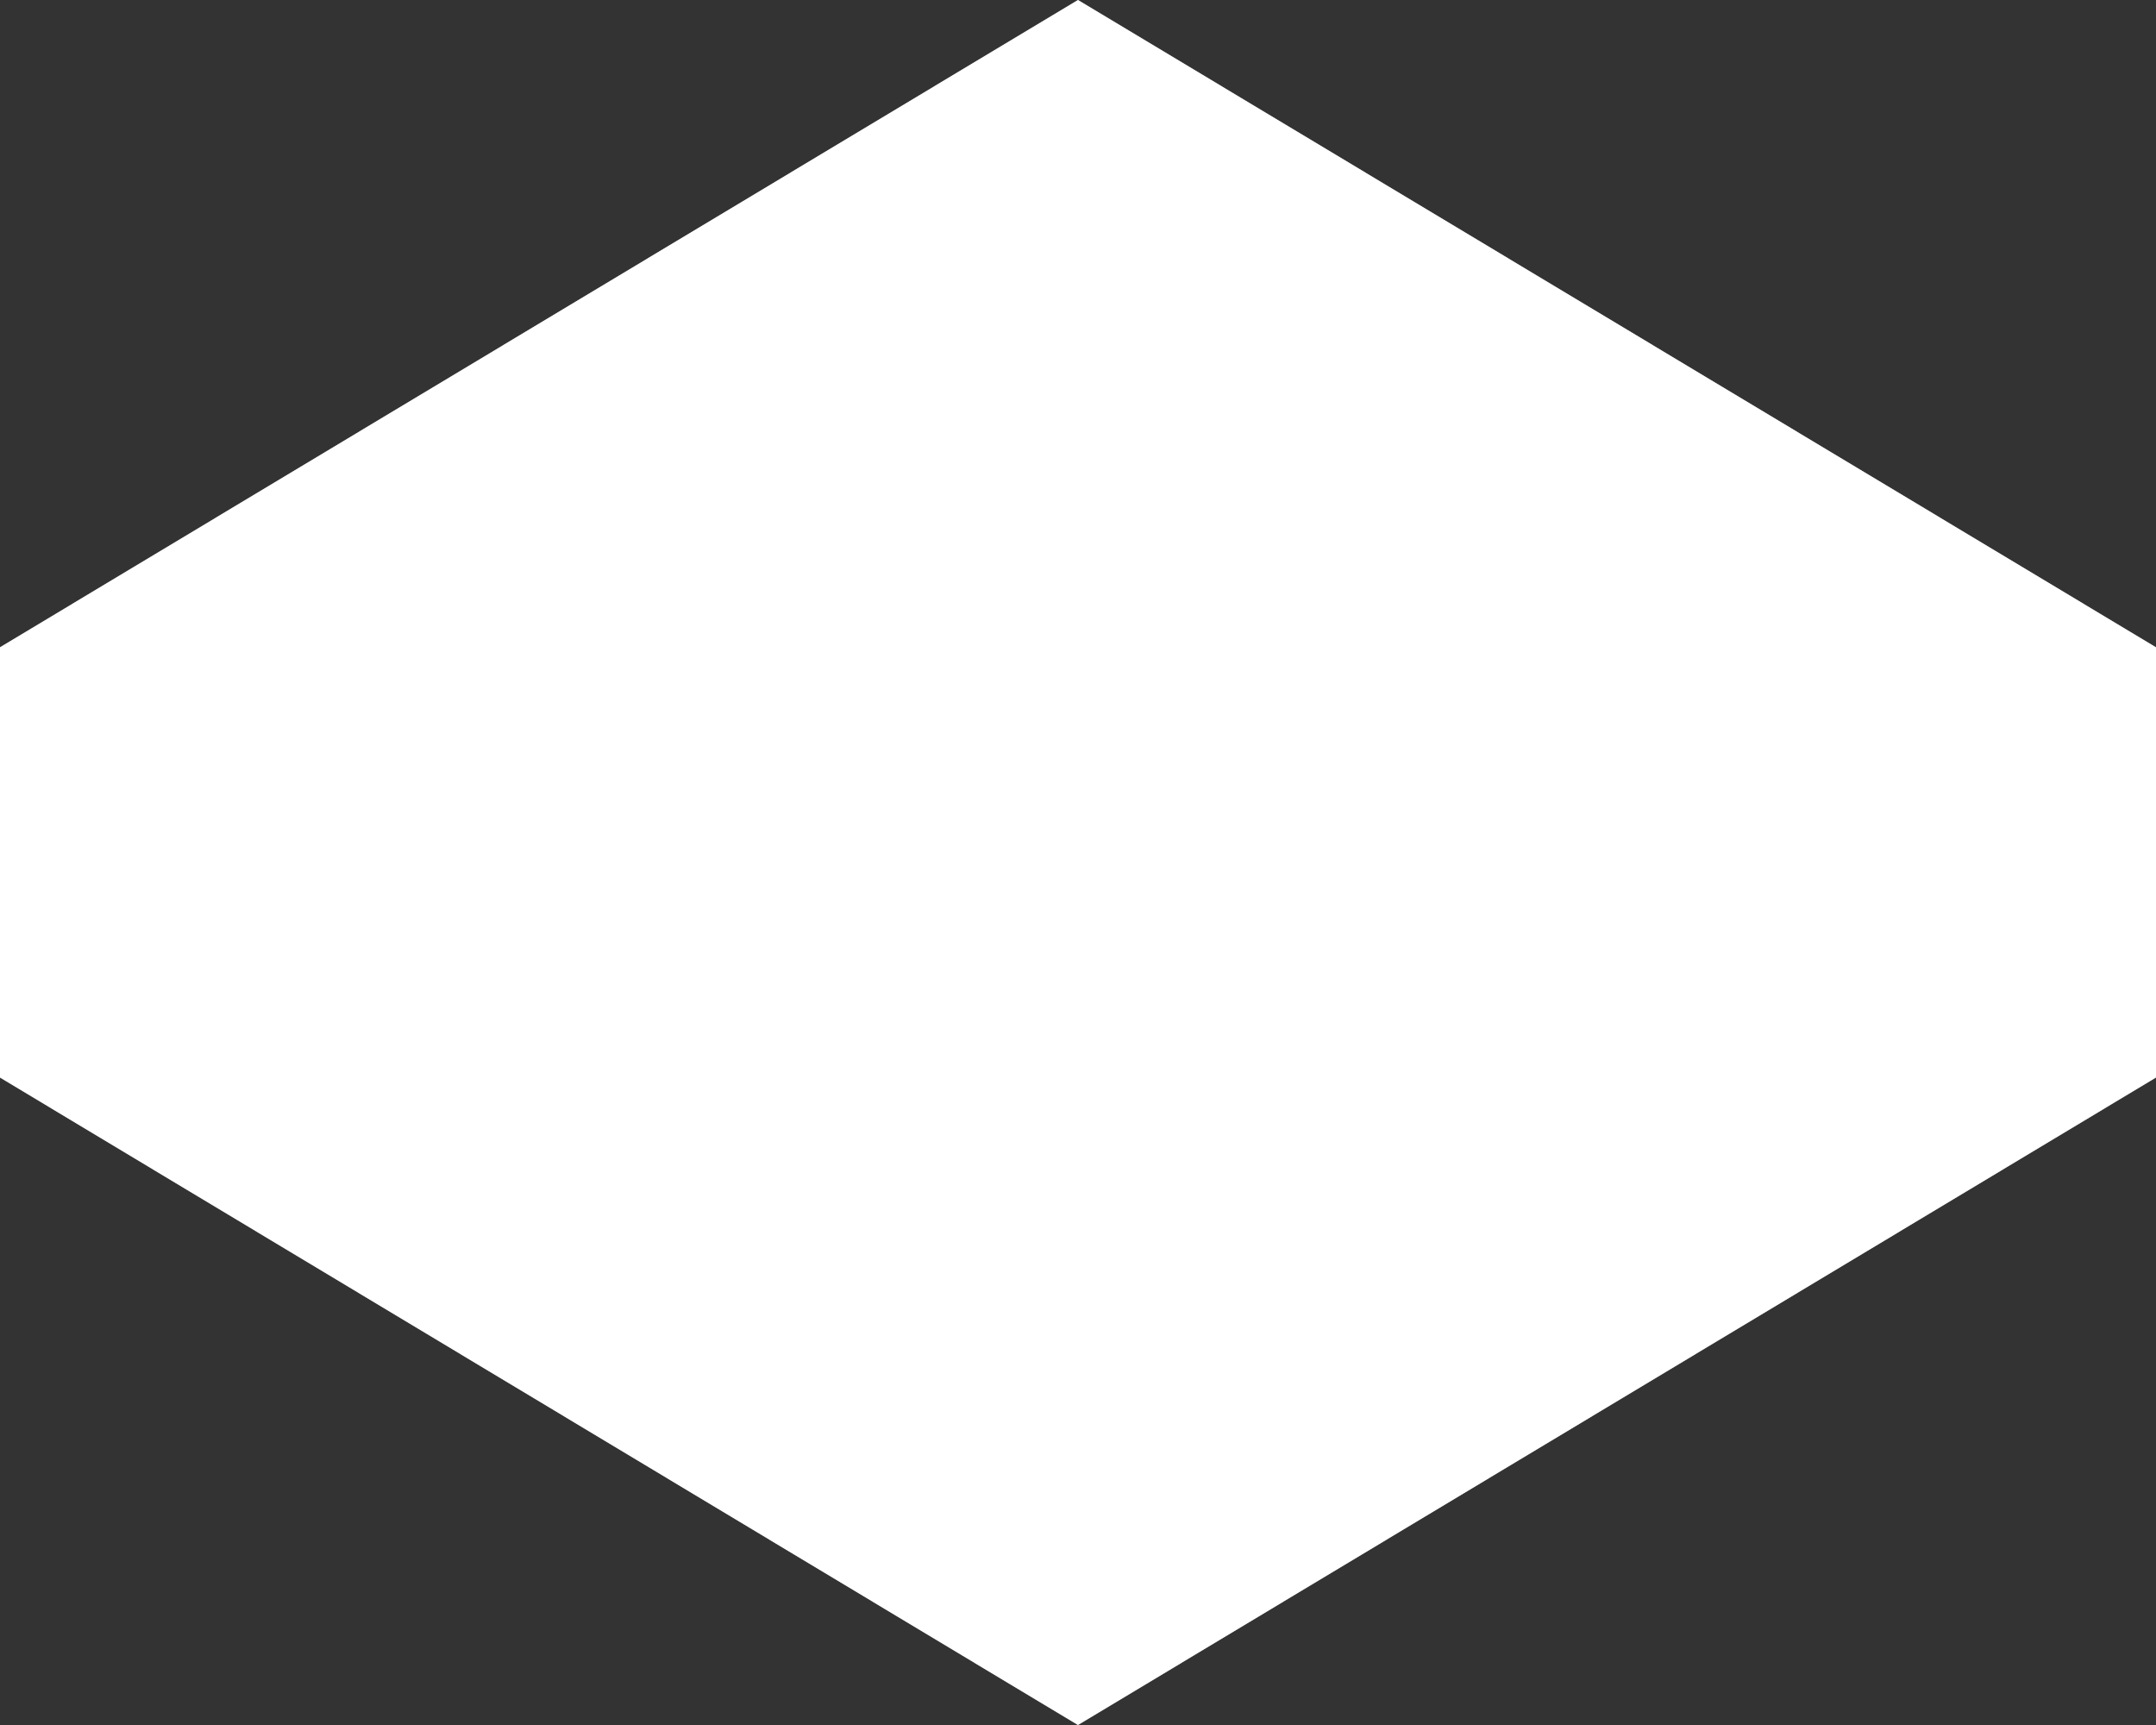 <svg id="logo-39" width="50" height="40" viewBox="0 0 50 40" fill="none" xmlns="http://www.w3.org/2000/svg"> 
  <rect x="0" y="0" width="50" height="40" fill="#333333" stroke="none"/> 
  <path d="M25 0L50 15.01V24.986L25 40L0 24.986V15.01L25 0Z" fill="white" class="ccompli2"></path> 
  <path fill-rule="evenodd" clip-rule="evenodd" d="M0 15.01L25 0L50 15.01V24.986L25 40L0 24.986V15.01ZM25 33.631L44.697 21.802V18.195L44.696 18.195L25 30.02L5.304 18.195L5.303 18.195V21.802L25 33.631ZM25 24.505L40.102 15.438L36.423 13.23L25 20.088L13.577 13.23L9.898 15.438L25 24.505ZM25 14.573L31.829 10.473L25 6.375L18.171 10.473L25 14.573Z" fill="white" class="ccustom" fill-opacity="0.5"></path> 
  <path d="M25 0L0 15.01V24.986L25 40L25 0Z" fill="white" class="ccompli2" fill-opacity="0.2"></path> 
</svg>